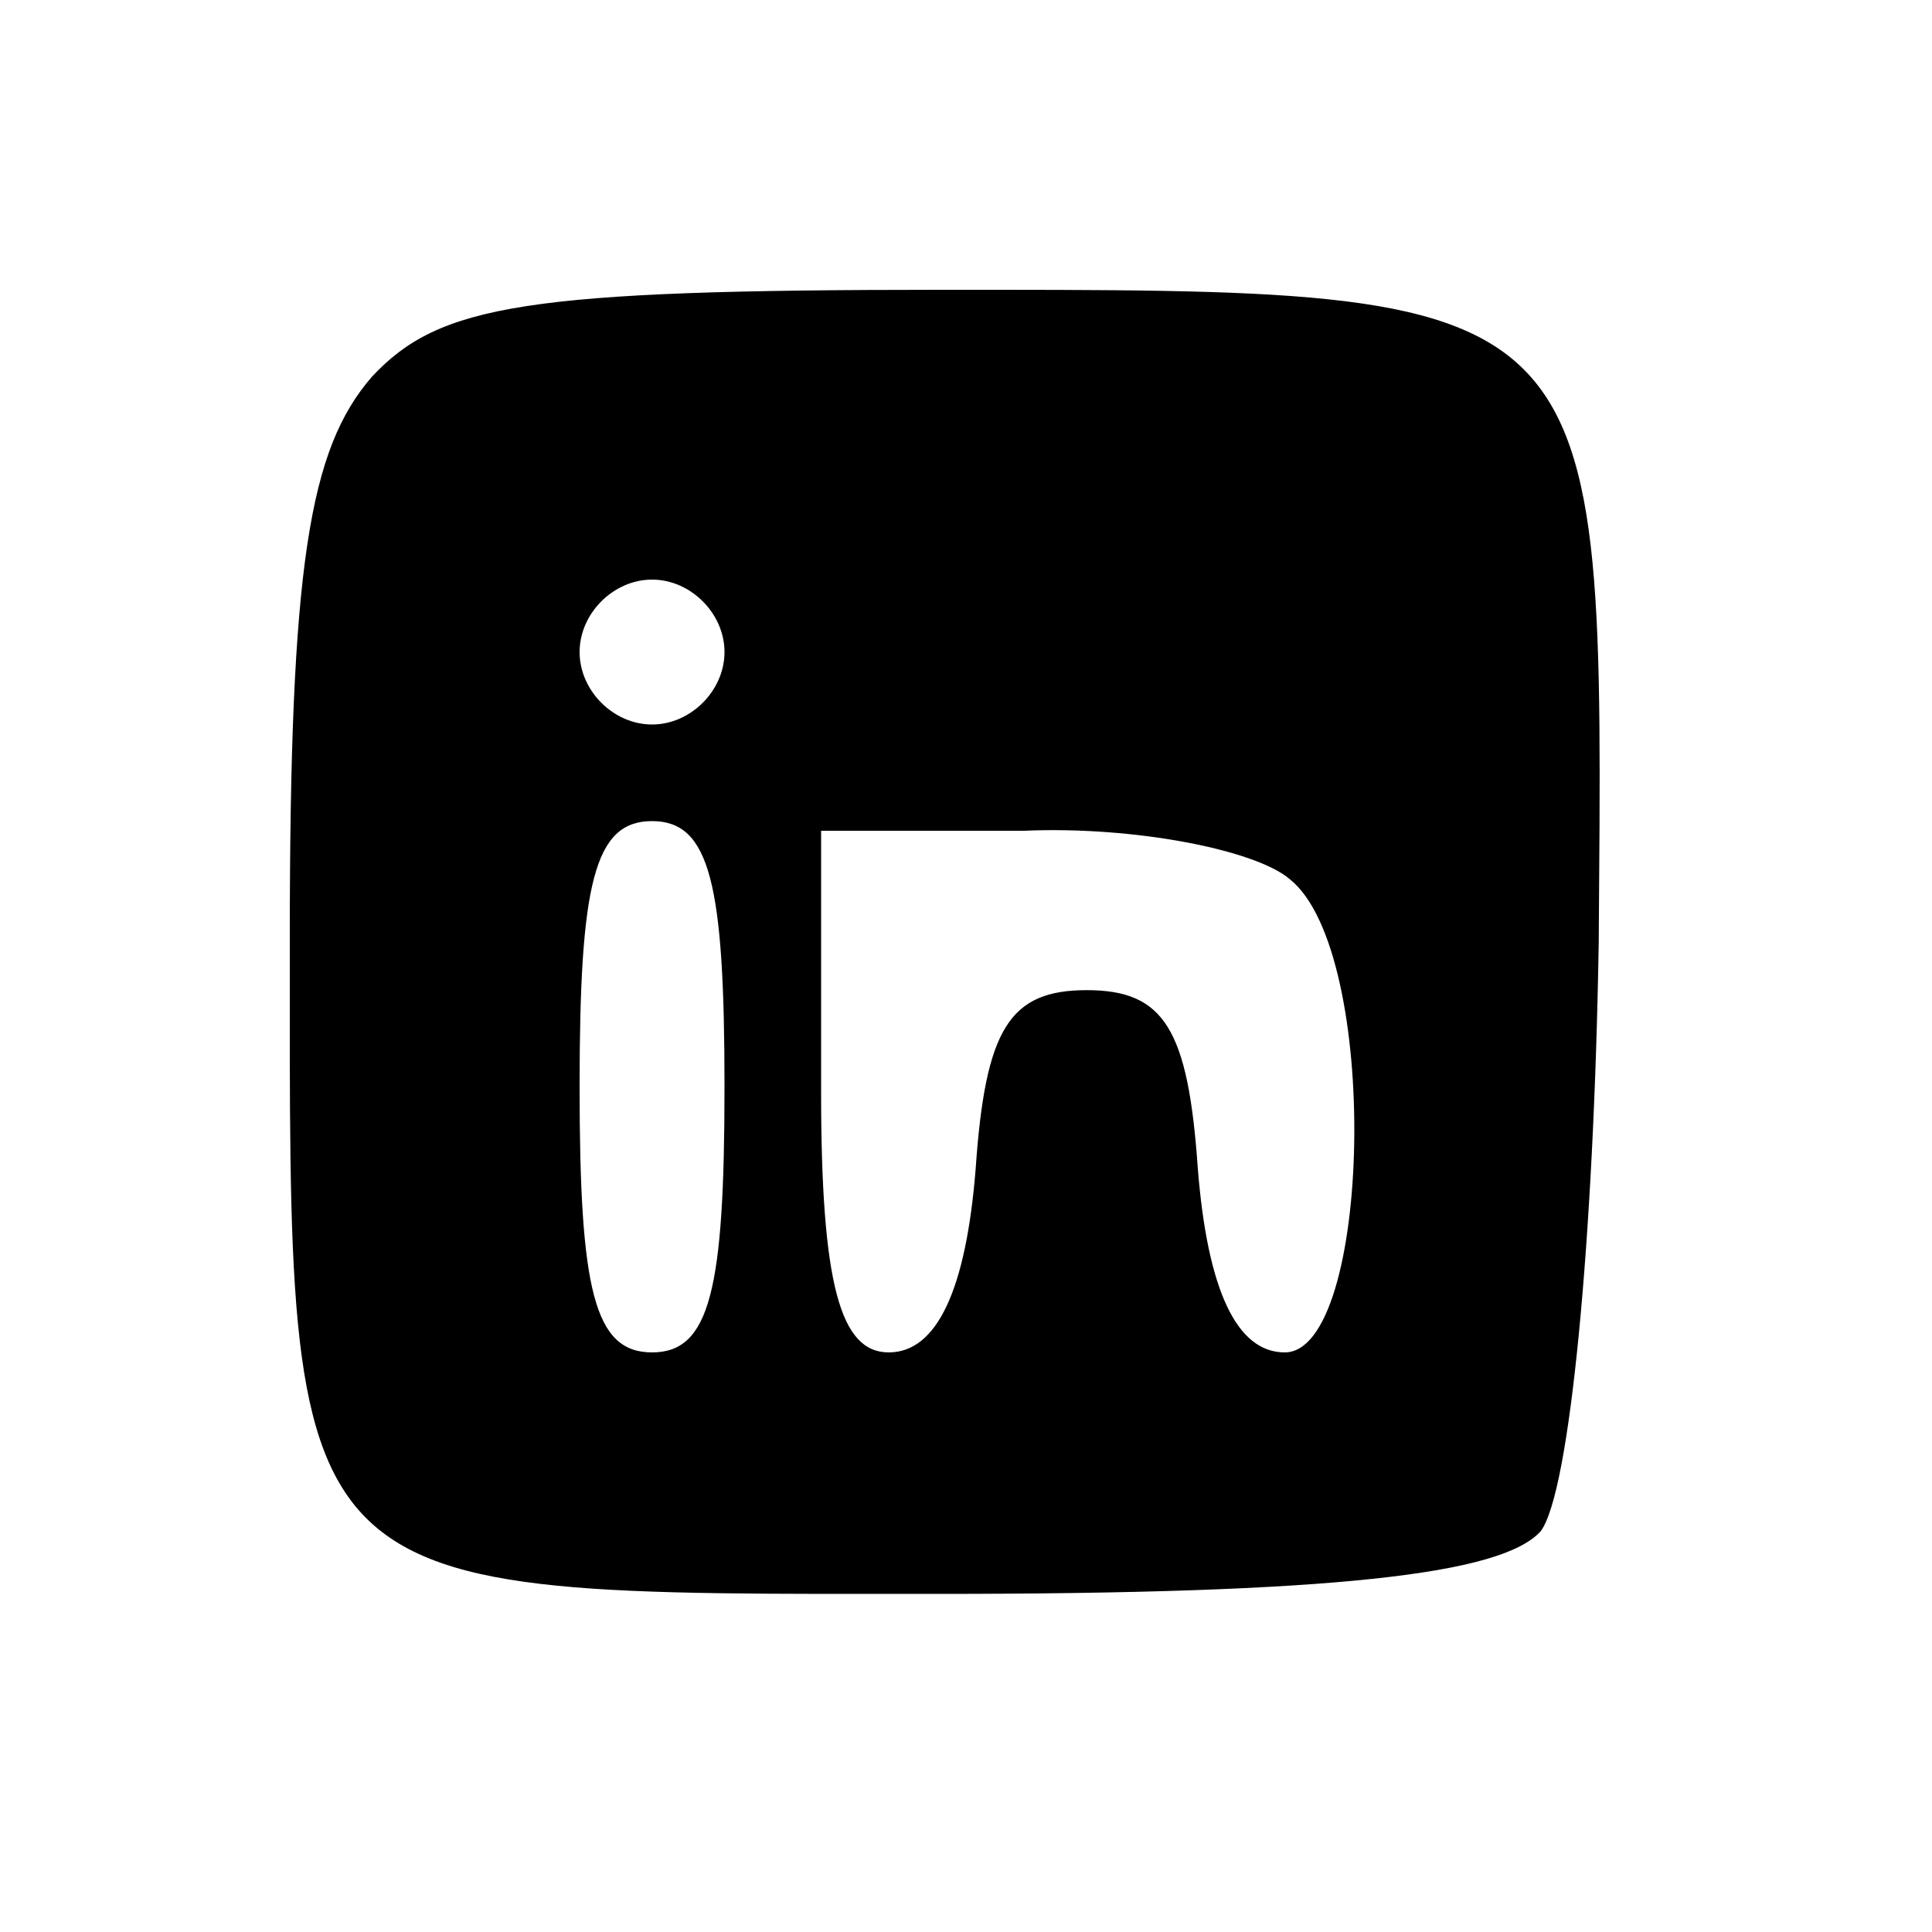 <?xml version="1.0" standalone="no"?>
<!DOCTYPE svg PUBLIC "-//W3C//DTD SVG 20010904//EN"
 "http://www.w3.org/TR/2001/REC-SVG-20010904/DTD/svg10.dtd">
<svg version="1.0" xmlns="http://www.w3.org/2000/svg"
 width="40pt" height="40pt" viewBox="0 0 40 40"
 preserveAspectRatio="xMidYMid meet">

<g transform="translate(0,40) scale(0.1,-0.1)"
fill="#000000" stroke="none">
<path d="M77 322 c-13 -15 -17 -39 -17 -116 0 -139 -3 -136 134 -136 82 0 117
4 125 13 6 8 11 60 12 122 1 136 3 135 -136 135 -86 0 -104 -3 -118 -18z m73
-57 c0 -8 -7 -15 -15 -15 -8 0 -15 7 -15 15 0 8 7 15 15 15 8 0 15 -7 15 -15z
m0 -90 c0 -42 -3 -55 -15 -55 -12 0 -15 13 -15 55 0 42 3 55 15 55 12 0 15
-13 15 -55z m117 43 c19 -15 17 -98 -1 -98 -10 0 -16 13 -18 38 -2 29 -7 37
-23 37 -16 0 -21 -8 -23 -37 -2 -25 -8 -38 -18 -38 -10 0 -14 14 -14 54 l0 54
42 0 c23 1 48 -4 55 -10z"/>
</g>
</svg>

